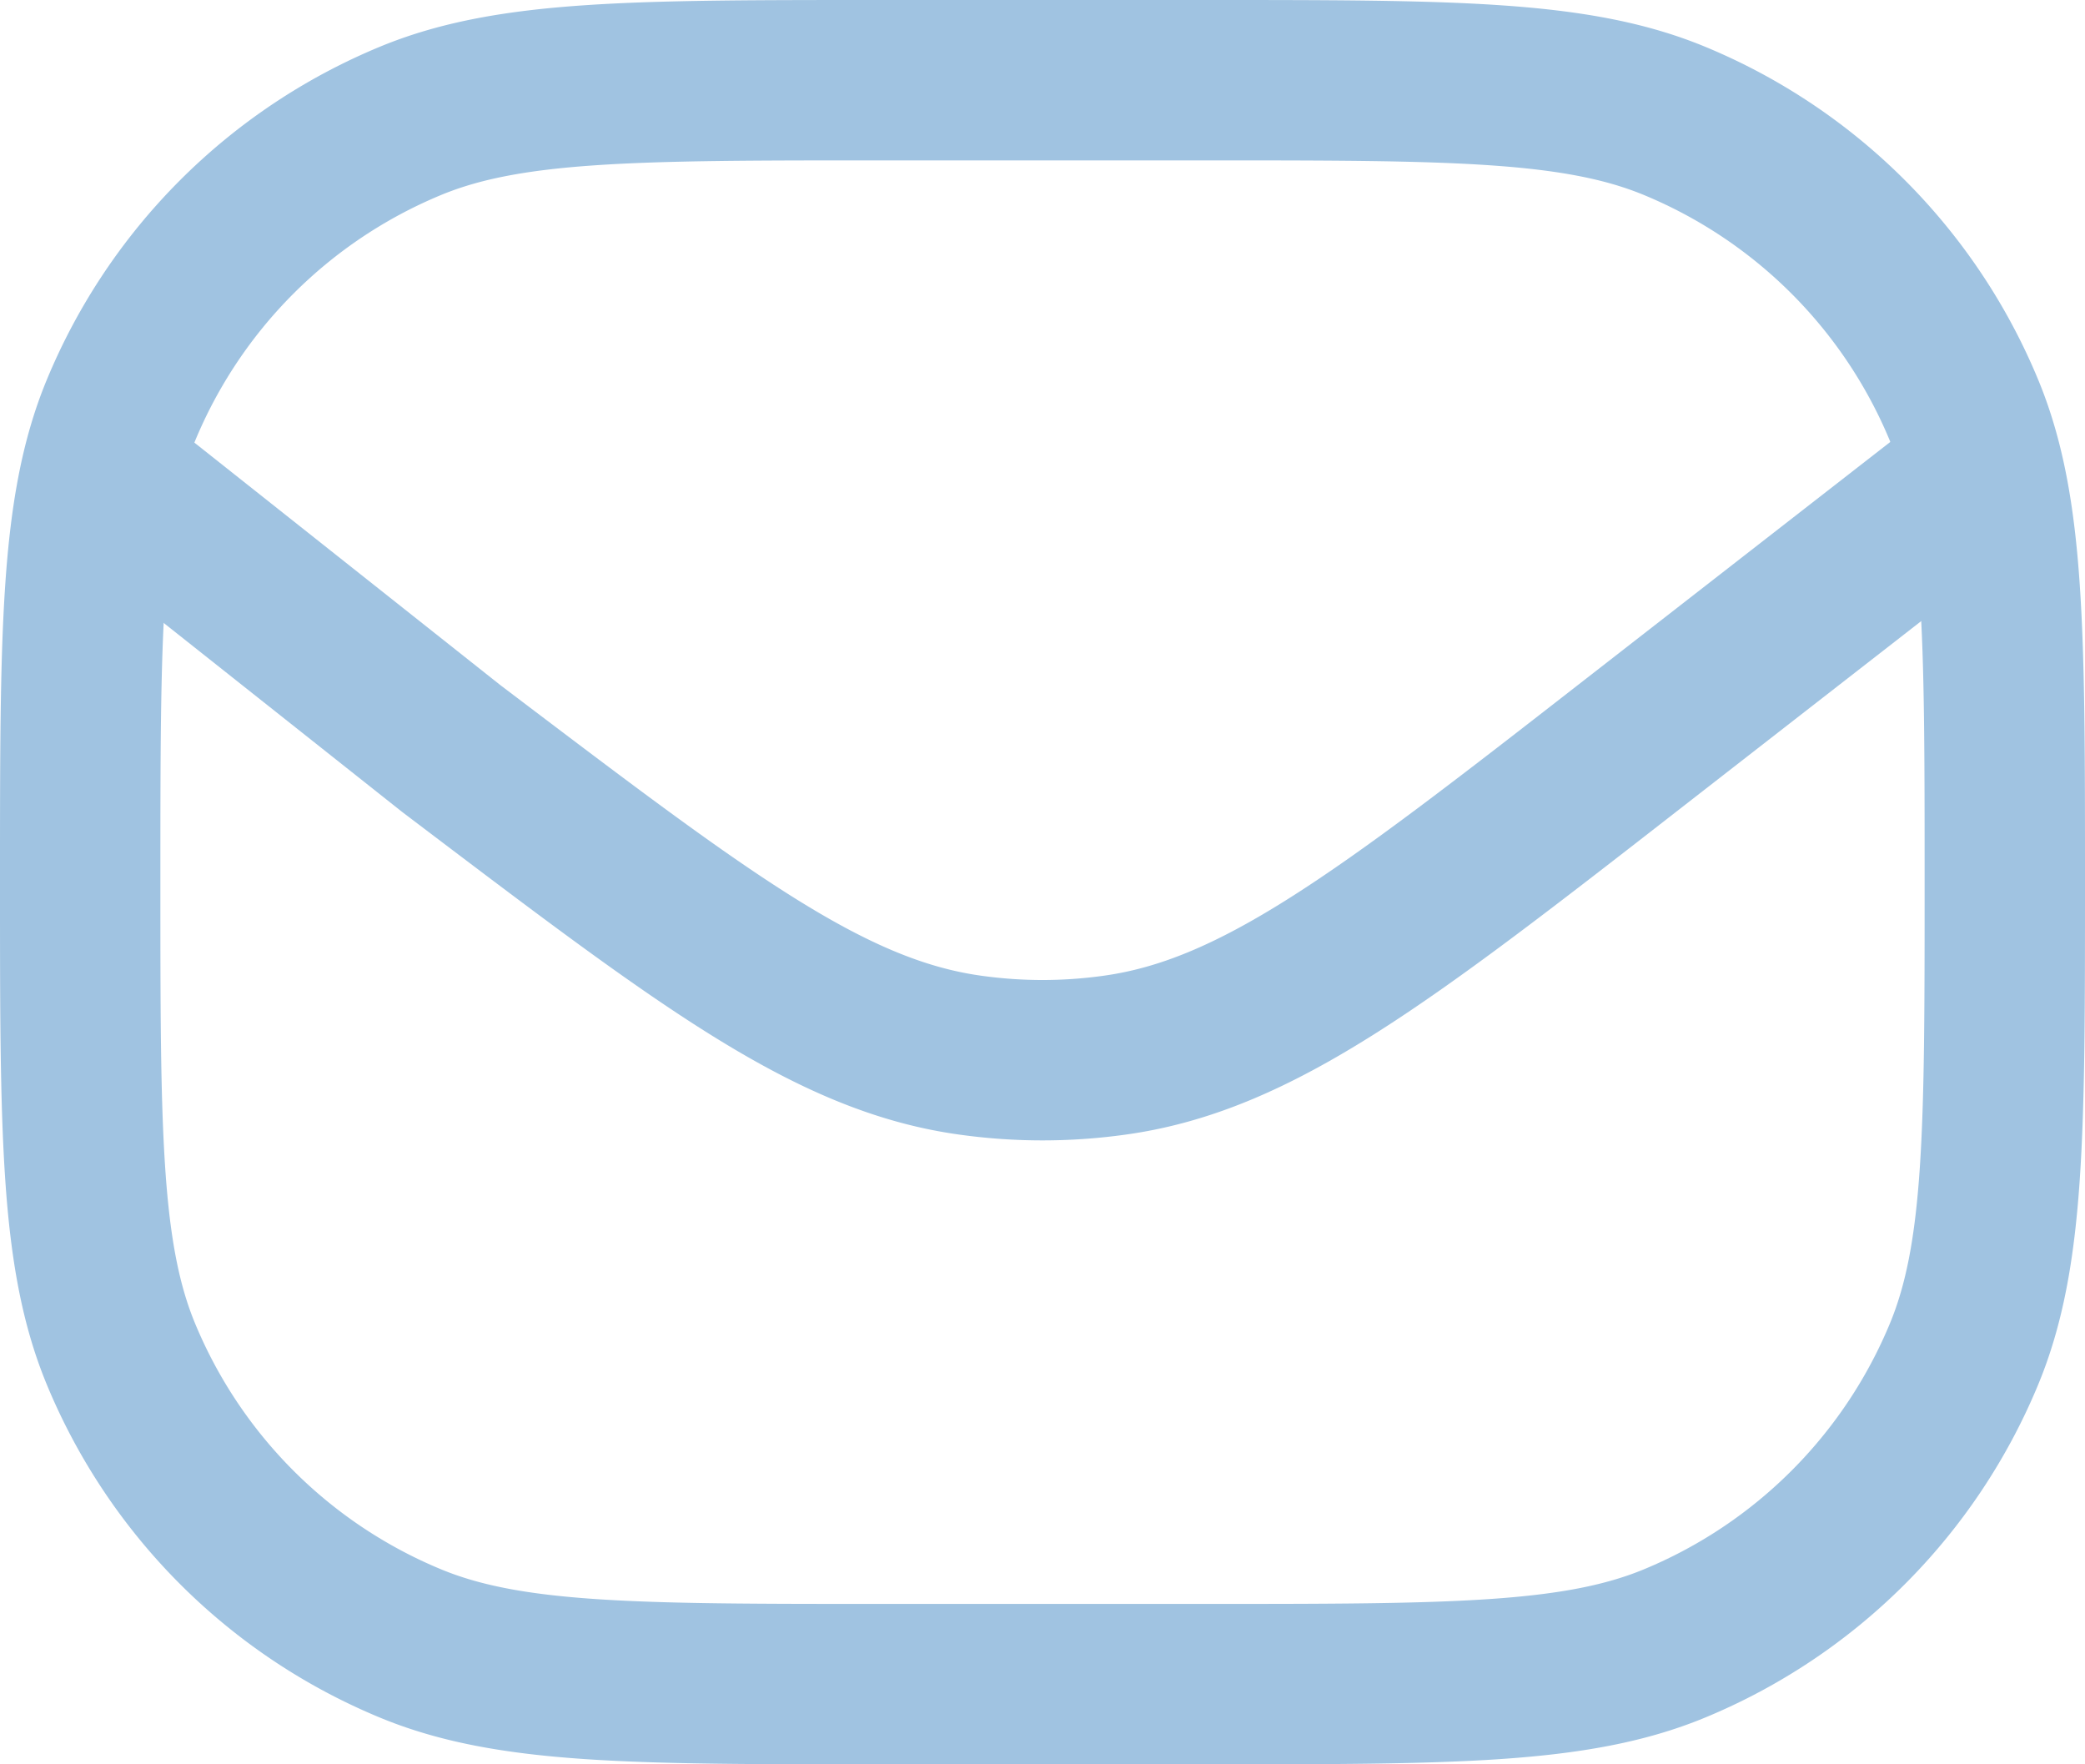 <svg xmlns="http://www.w3.org/2000/svg" viewBox="0 0 19.5 16.5"><defs><style>.cls-1{fill:none;stroke:#a0c3e1;stroke-linejoin:round;stroke-width:1.5px;}</style></defs><g id="Layer_2" data-name="Layer 2"><g id="Layer_1-2" data-name="Layer 1"><path class="cls-1" d="M.75,8.25c0-2.33,0-3.49.38-4.41A5,5,0,0,1,3.84,1.13C4.76.75,5.92.75,8.25.75h3c2.33,0,3.49,0,4.41.38a5,5,0,0,1,2.71,2.71c.38.92.38,2.08.38,4.41h0c0,2.33,0,3.49-.38,4.41a5,5,0,0,1-2.71,2.71c-.92.38-2.08.38-4.41.38h-3c-2.33,0-3.49,0-4.41-.38a5,5,0,0,1-2.71-2.71C.75,11.74.75,10.58.75,8.25Z"/><path class="cls-1" d="M.75,4.25,4.22,7C6.57,8.78,7.75,9.69,9.09,9.87a4.86,4.86,0,0,0,1.32,0c1.34-.18,2.52-1.09,4.87-2.92l3.47-2.7"/></g></g></svg>